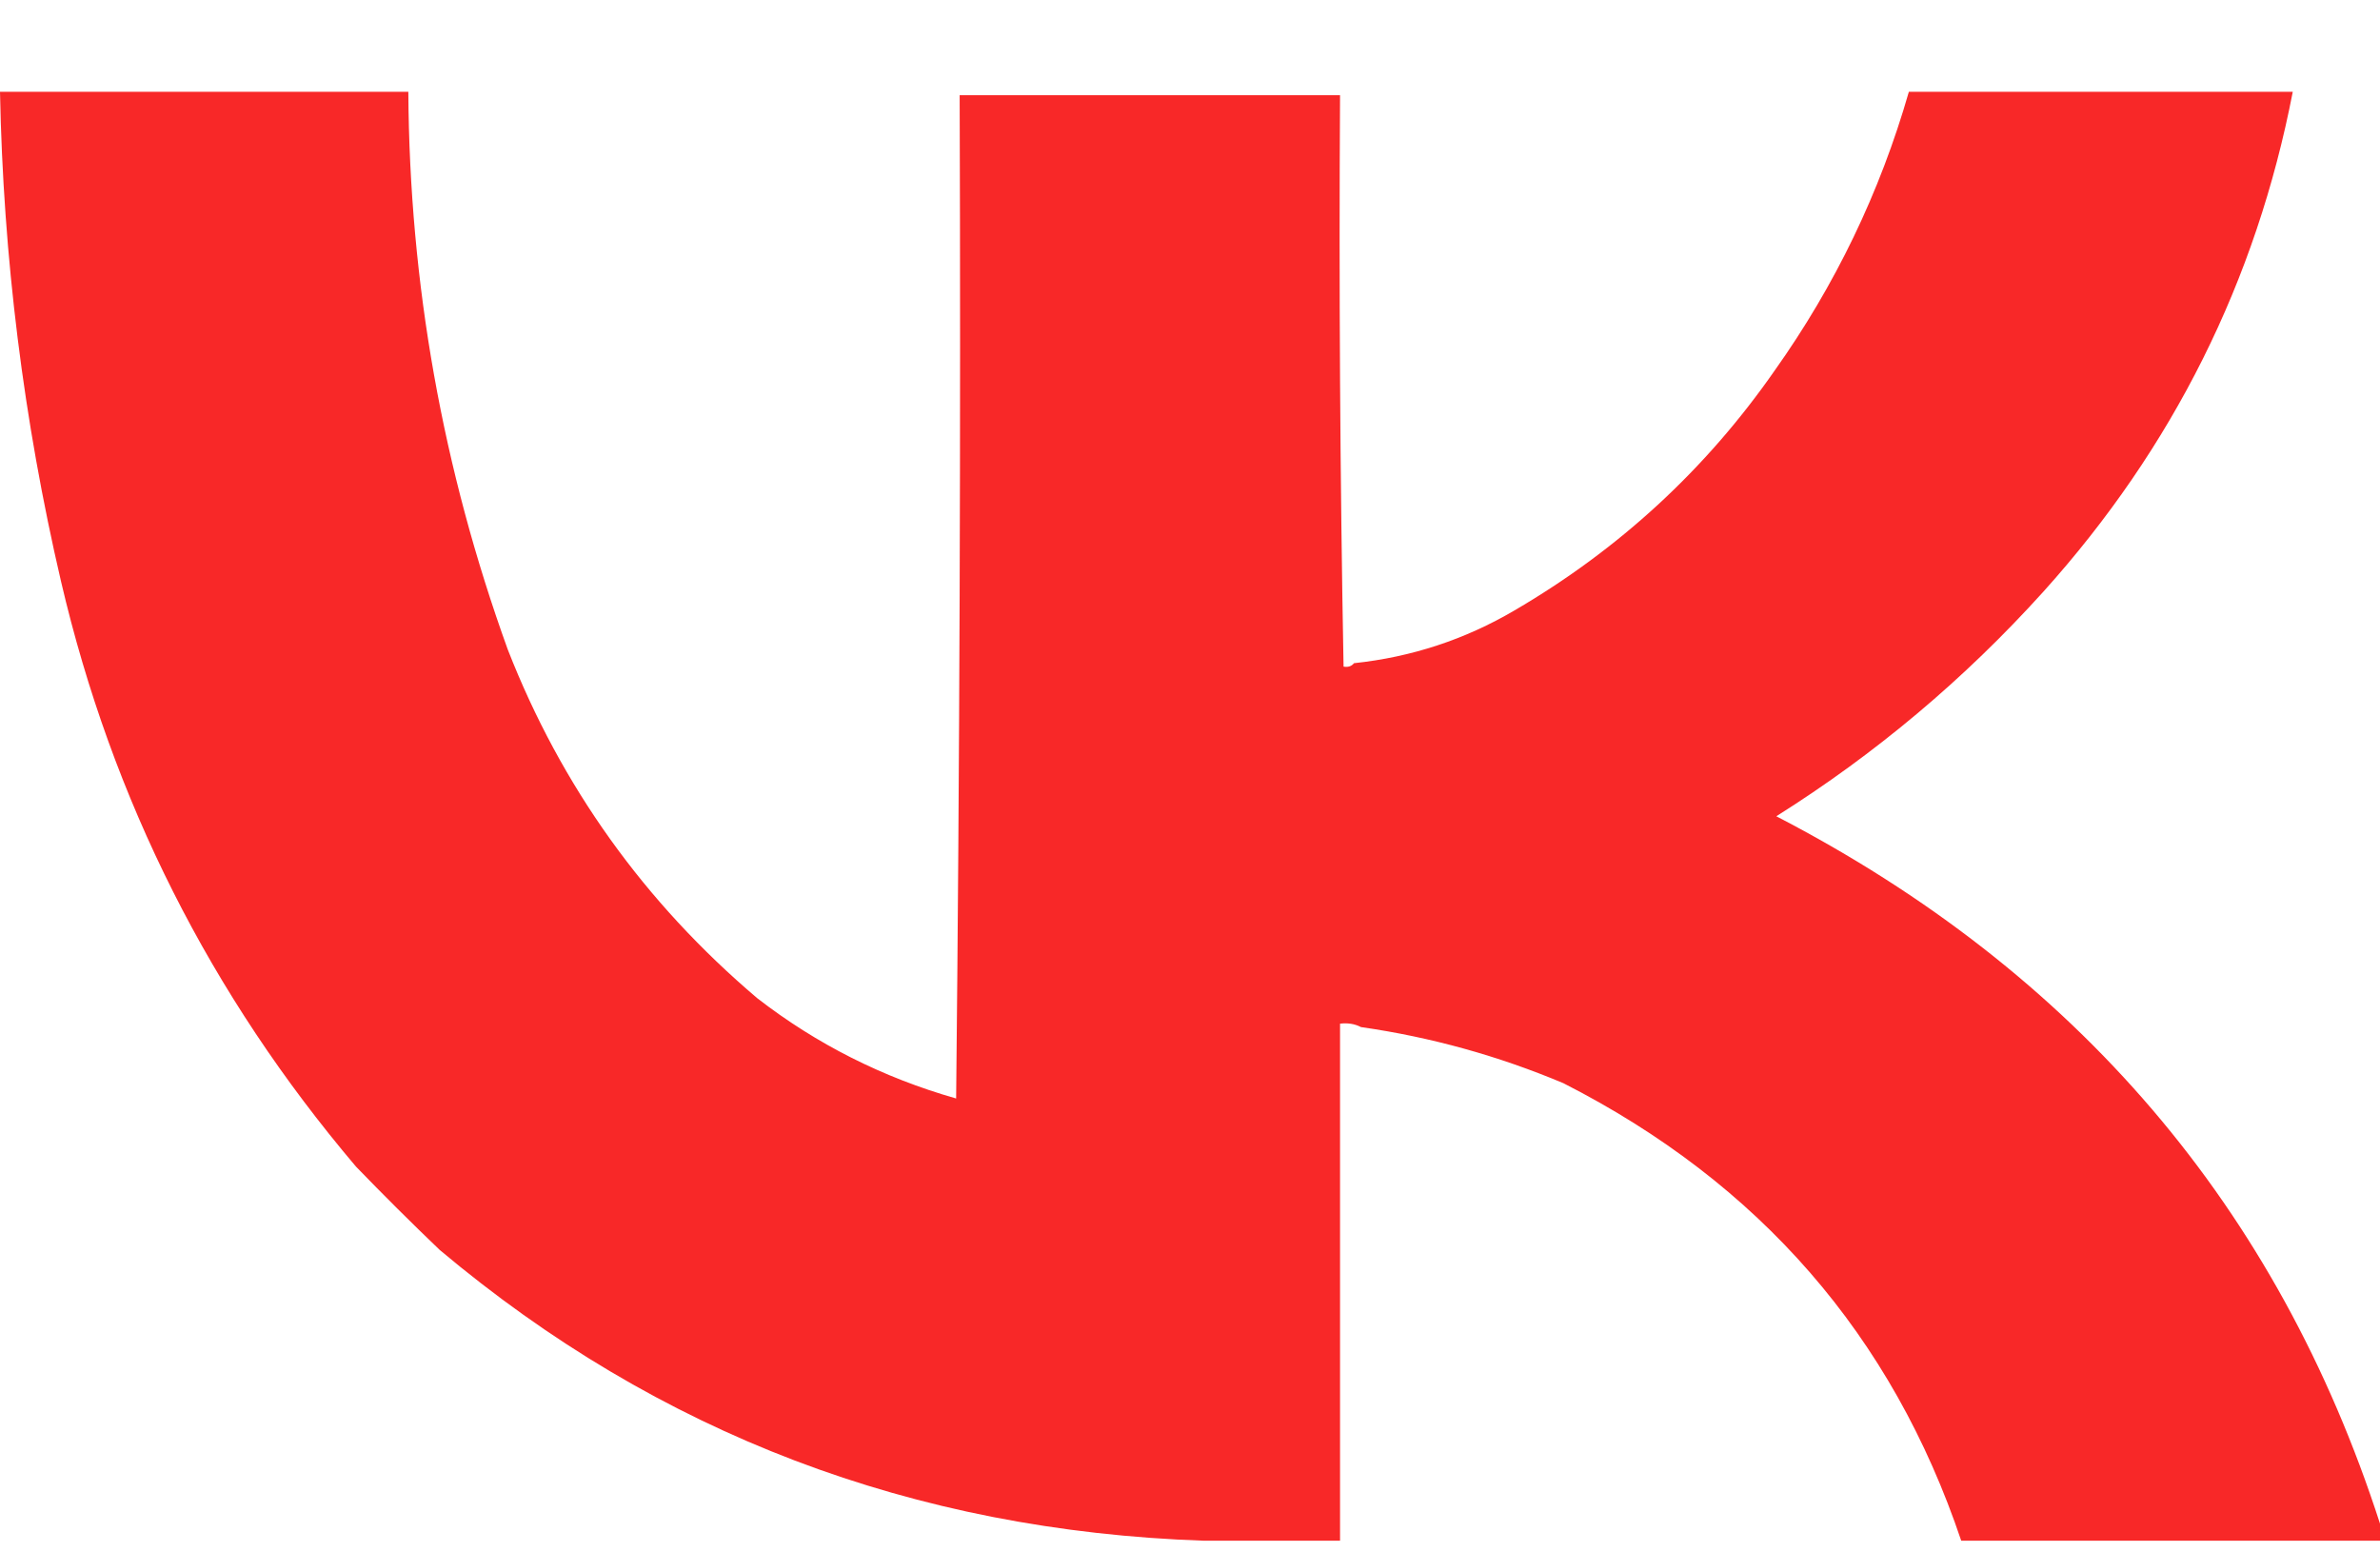 <svg width="23" height="15" viewBox="0 0 23 15" fill="none" xmlns="http://www.w3.org/2000/svg">
<path fill-rule="evenodd" clip-rule="evenodd" d="M9.274 0.92C10.499 0.92 11.725 0.92 12.95 0.92C12.939 2.766 12.95 4.606 12.984 6.441C13.027 6.449 13.061 6.438 13.085 6.408C13.641 6.349 14.158 6.179 14.636 5.898C15.648 5.307 16.485 4.535 17.149 3.582C17.735 2.757 18.168 1.859 18.447 0.887C19.684 0.887 20.92 0.887 22.157 0.887C21.803 2.716 20.999 4.326 19.746 5.718C18.985 6.561 18.125 7.284 17.166 7.887C20.068 9.39 22.013 11.668 23 14.722C23 14.744 23 14.766 23 14.788C23 14.821 23 14.854 23 14.887C21.651 14.887 20.302 14.887 18.953 14.887C18.286 12.906 17.005 11.432 15.108 10.466C14.48 10.202 13.828 10.021 13.152 9.924C13.093 9.893 13.025 9.882 12.95 9.891C12.95 11.556 12.95 13.222 12.95 14.887C12.512 14.887 12.073 14.887 11.635 14.887C8.825 14.791 6.363 13.854 4.249 12.077C3.972 11.812 3.702 11.543 3.44 11.272C2.033 9.613 1.083 7.729 0.59 5.619C0.227 4.061 0.031 2.484 0 0.887C1.315 0.887 2.631 0.887 3.946 0.887C3.957 2.738 4.277 4.534 4.907 6.276C5.424 7.598 6.228 8.72 7.318 9.645C7.891 10.089 8.532 10.412 9.24 10.614C9.274 7.383 9.285 4.151 9.274 0.92Z" fill="#F82828"/>
</svg>
